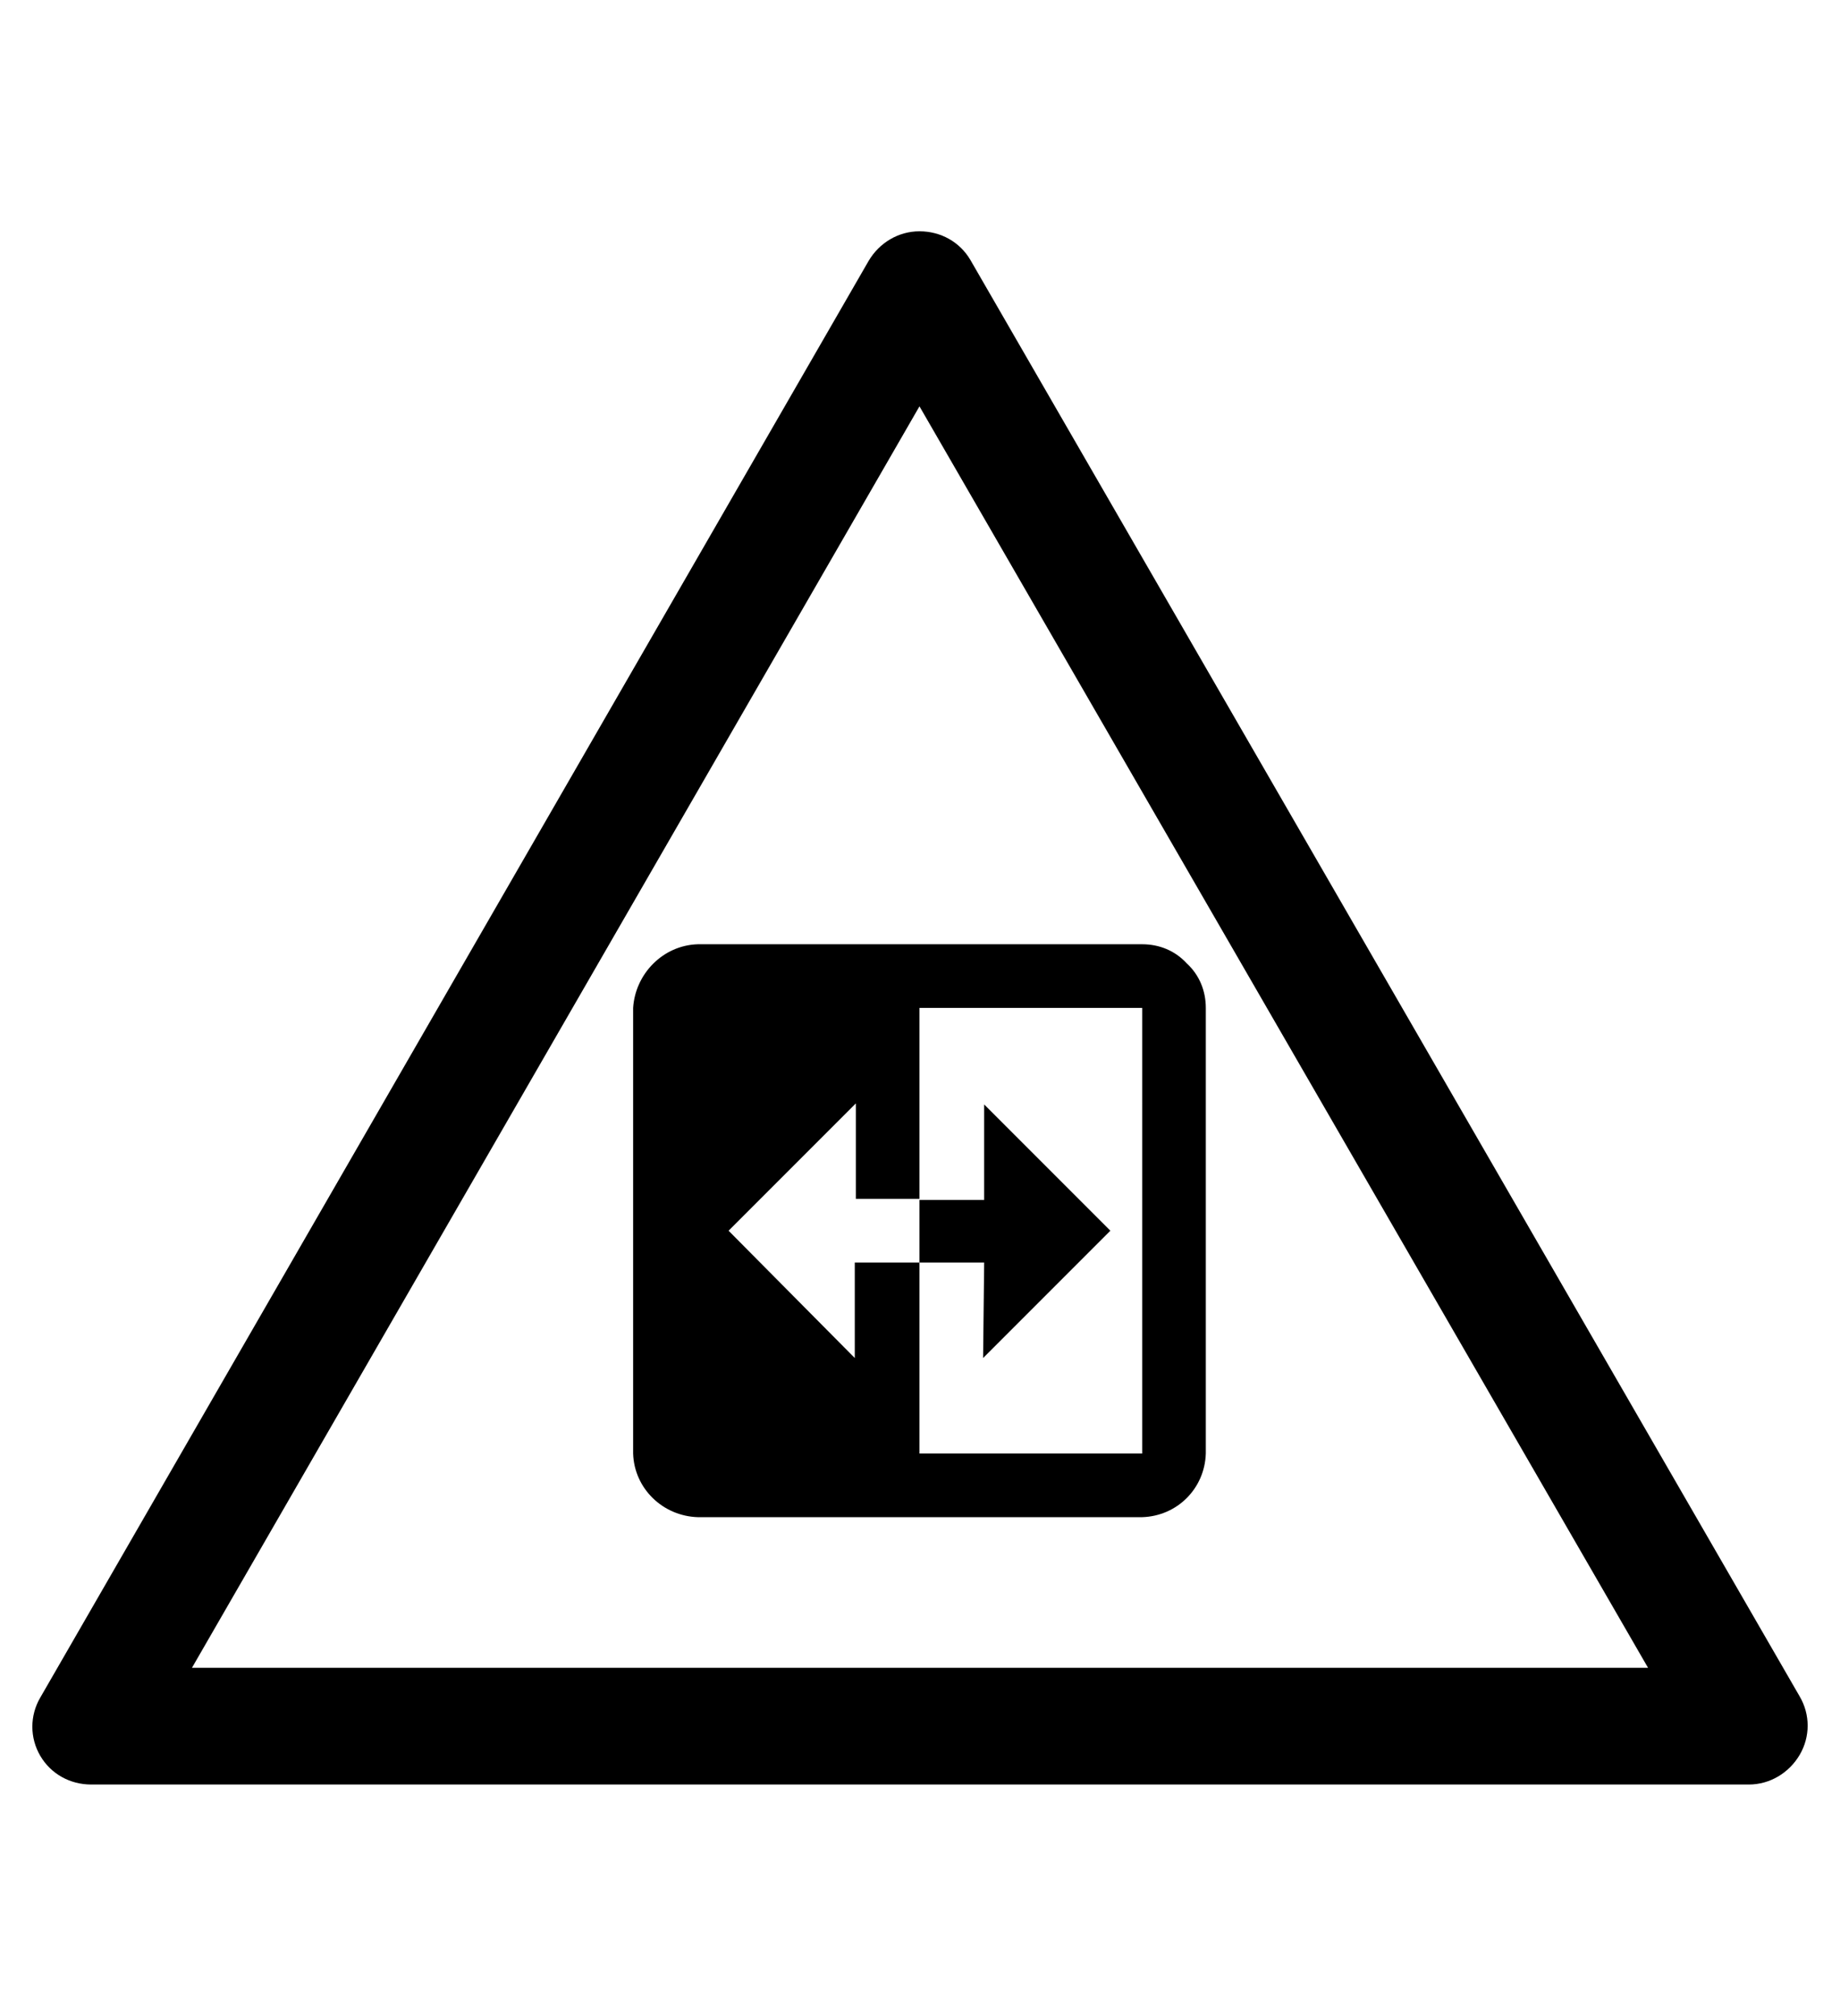 <?xml version="1.0" encoding="utf-8"?>
<!-- Generator: Adobe Illustrator 19.0.0, SVG Export Plug-In . SVG Version: 6.00 Build 0)  -->
<svg version="1.1" id="Capa_1" xmlns="http://www.w3.org/2000/svg" xmlns:xlink="http://www.w3.org/1999/xlink" x="0px" y="0px"
	 viewBox="-210 325.9 173.5 190" style="enable-background:new -210 325.9 173.5 190;" xml:space="preserve">
<g id="XMLID_100_">
	<path d="M-45.1,494.1h-156.3c-2,0-3.8-1-4.8-2.7s-1-3.8,0-5.5l78.1-135.4c1-1.7,2.8-2.8,4.8-2.8l0,0c2,0,3.8,1,4.8,2.7l78.2,135.4
		c1,1.7,1,3.8,0,5.5C-41.3,493-43.1,494.1-45.1,494.1z M-191.9,483.1h137.3l-68.7-118.9L-191.9,483.1z"/>
</g>
<path d="M-98.1,416.7c-1.1-1.2-2.6-1.8-4.2-1.8h-41.9c-3.3,0.1-5.9,2.8-6.1,6v42c0.1,3.3,2.8,5.9,6.1,6h41.9c3.3-0.1,5.9-2.7,6-6
	v-42C-96.3,419.3-96.9,417.8-98.1,416.7z M-102.3,462.9h-21v-18h-6.1v9l-11.9-12l12-12v9h6v-18h21V462.9z M-117.2,444.9h-6.1V439
	h6.1v-9l11.9,11.9l-12,12L-117.2,444.9z"/>
</svg>
